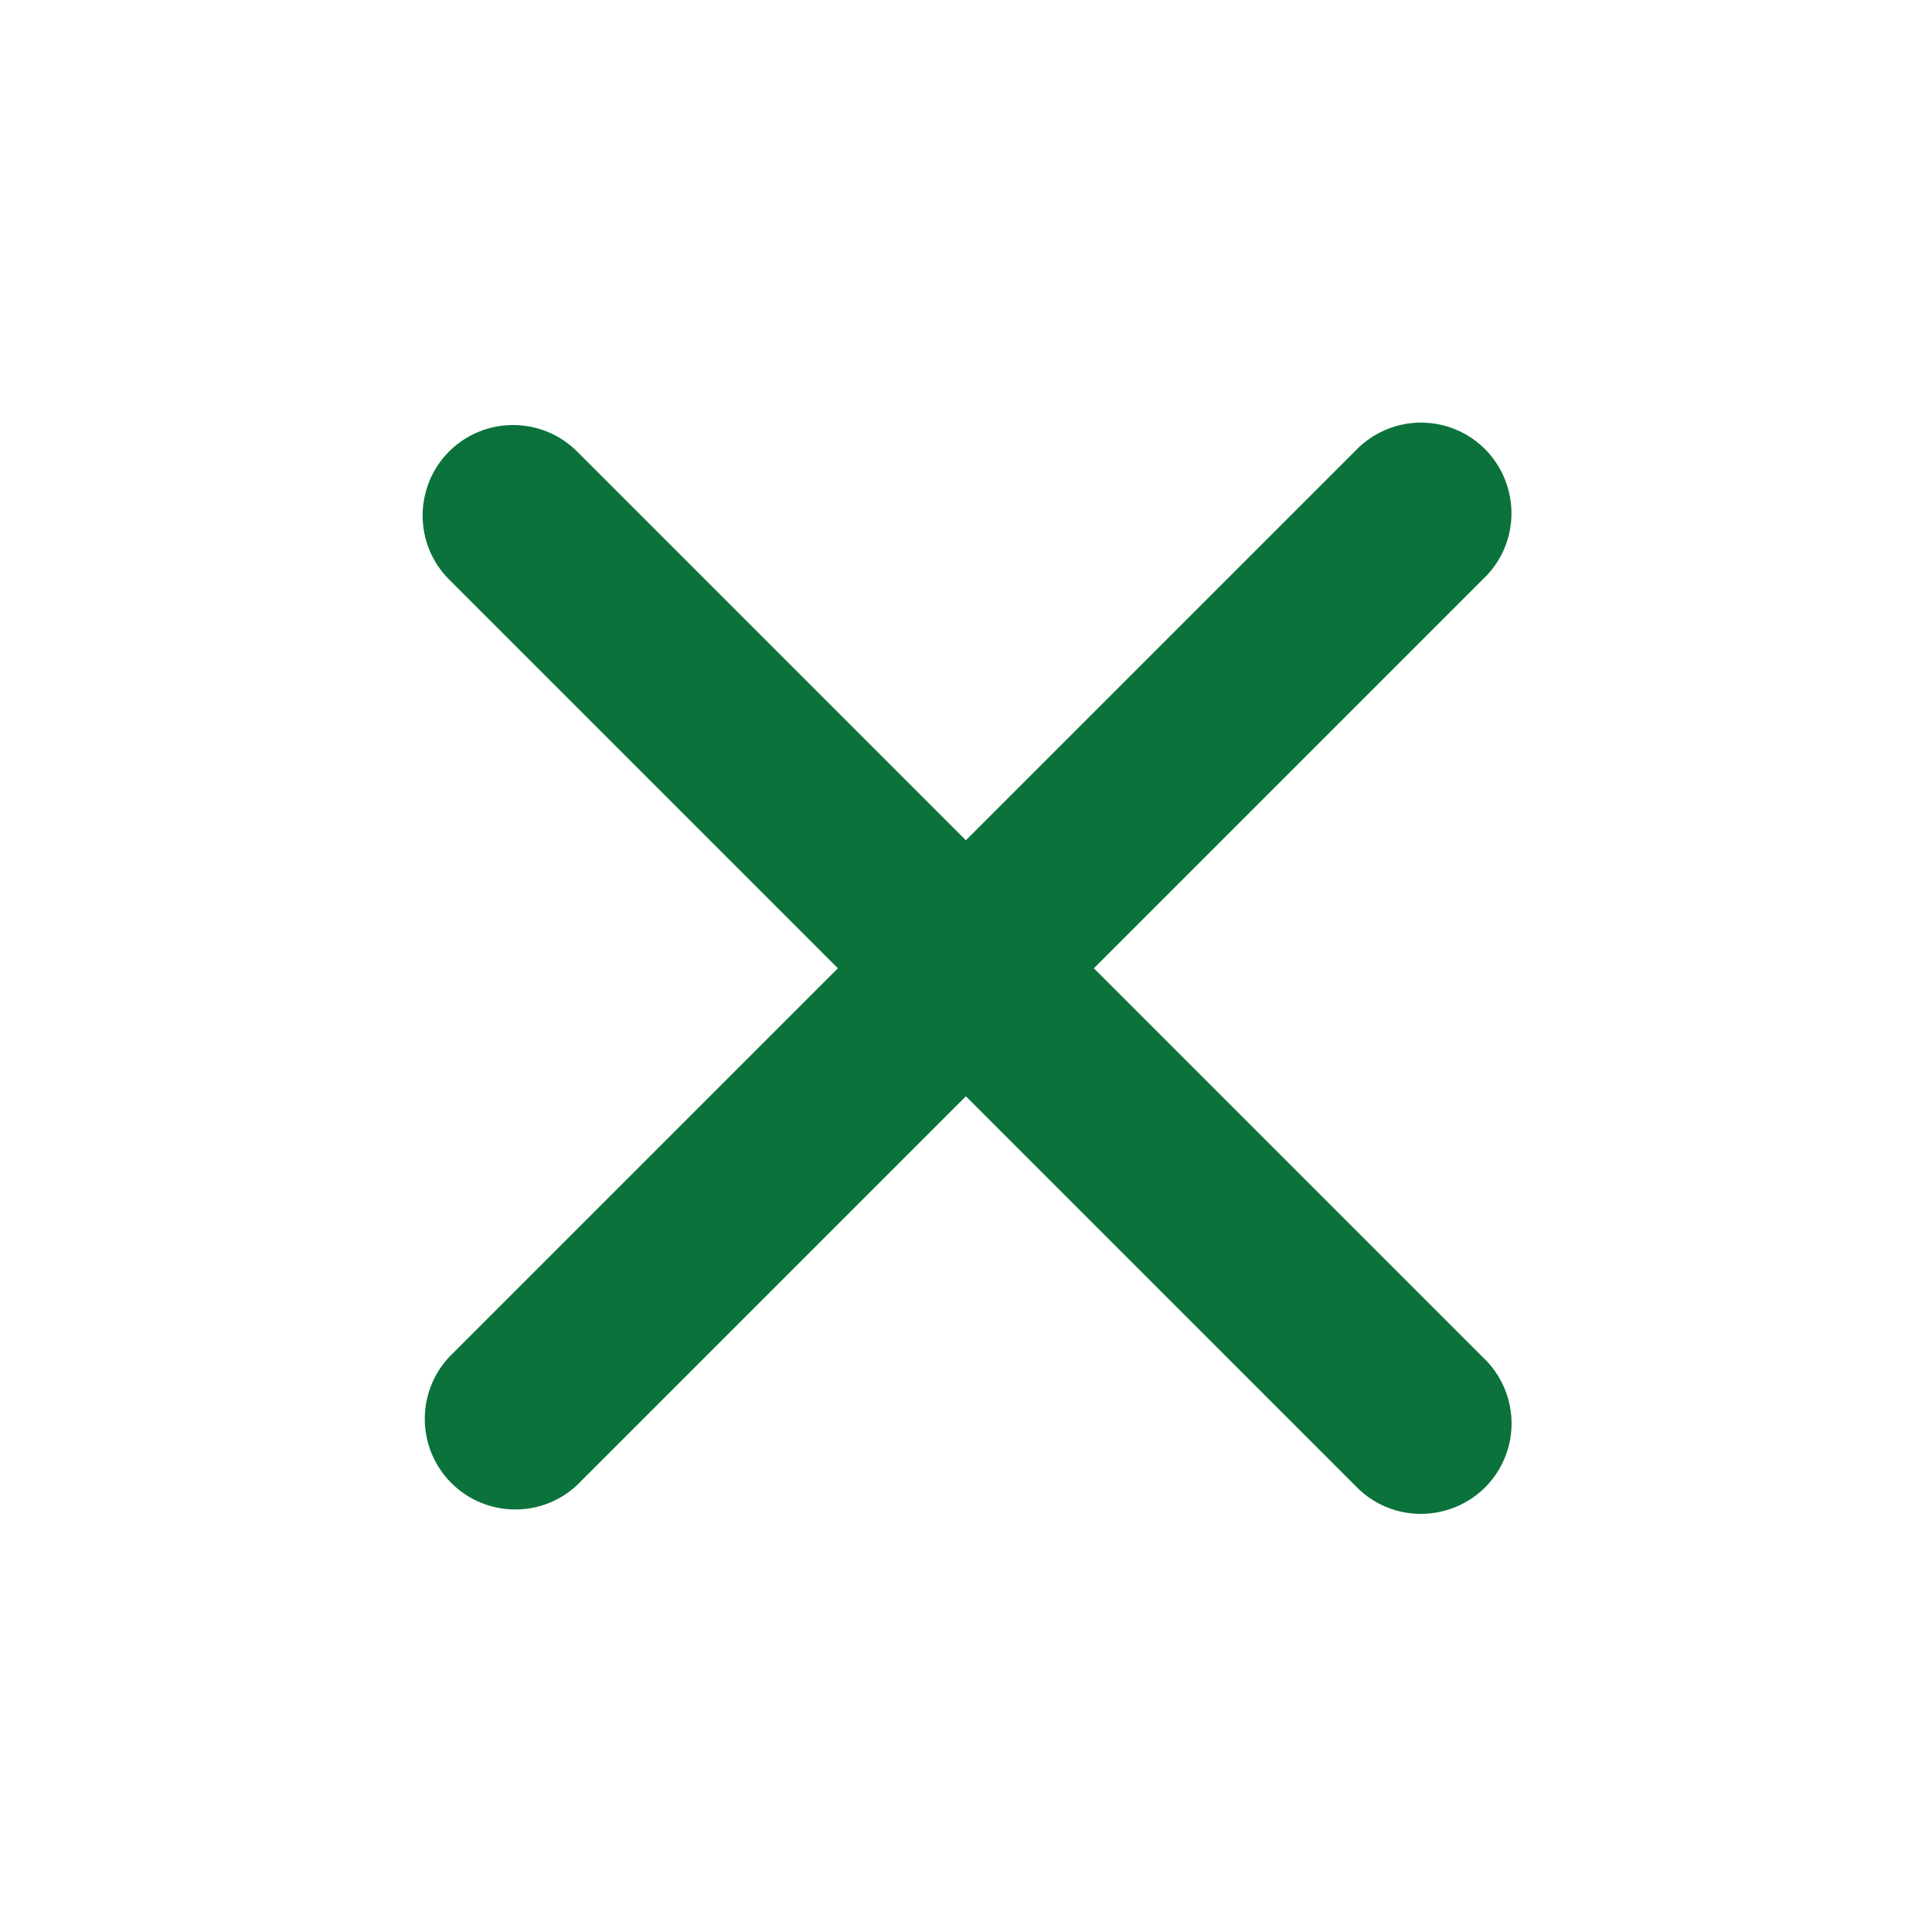 <?xml version="1.0" encoding="UTF-8"?>
<svg width="16px" height="16px" viewBox="0 0 16 16" version="1.1" xmlns="http://www.w3.org/2000/svg" xmlns:xlink="http://www.w3.org/1999/xlink">
    <title>Close icon</title>
    <g id="Symbols" stroke="none" stroke-width="1" fill="none" fill-rule="evenodd">
        <g id="Banners/Success" transform="translate(-1568, -14)" fill="#0B723C" fill-rule="nonzero">
            <g id="Close-icon" transform="translate(1571.5, 17.5)">
                <path d="M0.219,0.239 C0.512,-0.053 0.987,-0.053 1.279,0.239 L4.499,3.459 L7.719,0.239 C7.906,0.038 8.188,-0.045 8.454,0.023 C8.72,0.091 8.927,0.299 8.994,0.565 C9.062,0.831 8.98,1.112 8.779,1.299 L5.559,4.519 L8.779,7.739 C8.98,7.926 9.063,8.208 8.995,8.474 C8.927,8.74 8.719,8.947 8.453,9.014 C8.188,9.082 7.906,9 7.719,8.799 L4.499,5.579 L1.279,8.799 C0.984,9.075 0.523,9.067 0.237,8.781 C-0.048,8.495 -0.056,8.035 0.219,7.739 L3.439,4.519 L0.219,1.299 C-0.073,1.007 -0.073,0.532 0.219,0.239 Z" id="Path"></path>
            </g>
        </g>
    </g>
</svg>